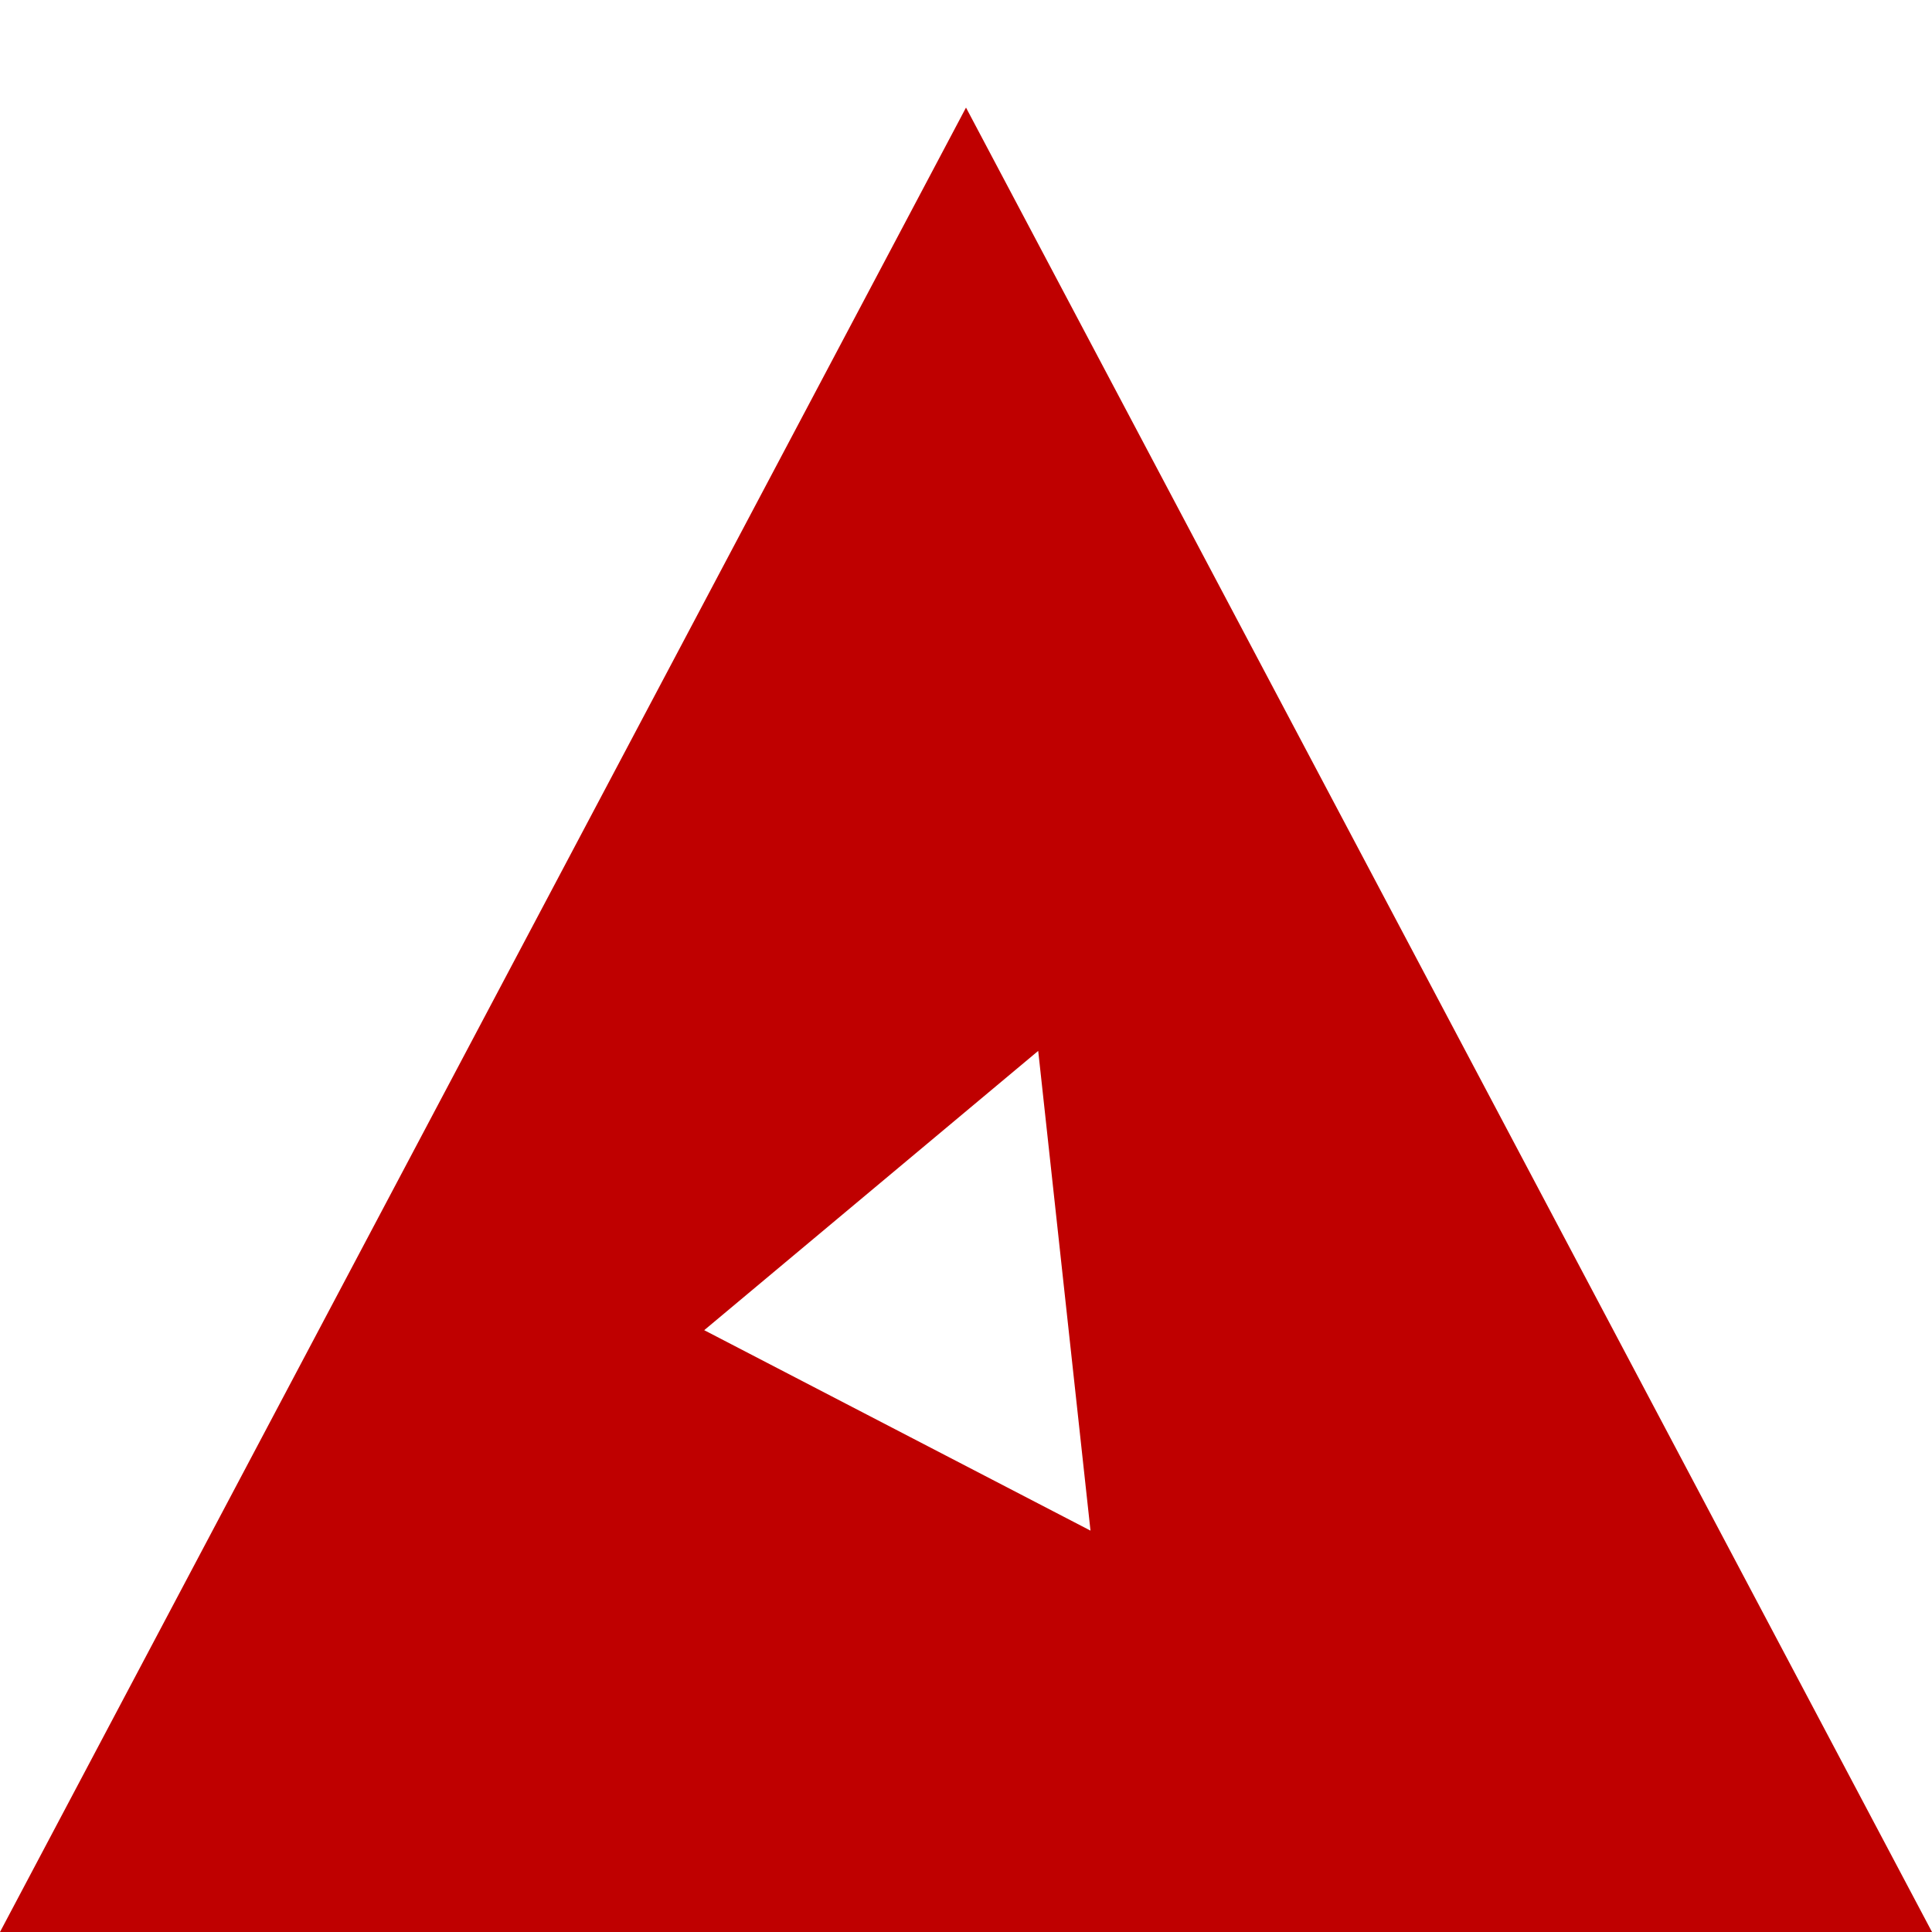 
<svg xmlns="http://www.w3.org/2000/svg" xmlns:xlink="http://www.w3.org/1999/xlink" width="16px" height="16px" viewBox="0 0 16 16" version="1.1">
<g id="surface1">
<path style=" stroke:none;fill-rule:nonzero;fill:#bf0000;fill-opacity:1;" d="M 8 0.891 L 0 16 L 16 16 Z M 8.598 8.703 L 9.031 12.676 L 5.832 11.016 Z M 8.598 8.703 "/>
</g>
</svg>
